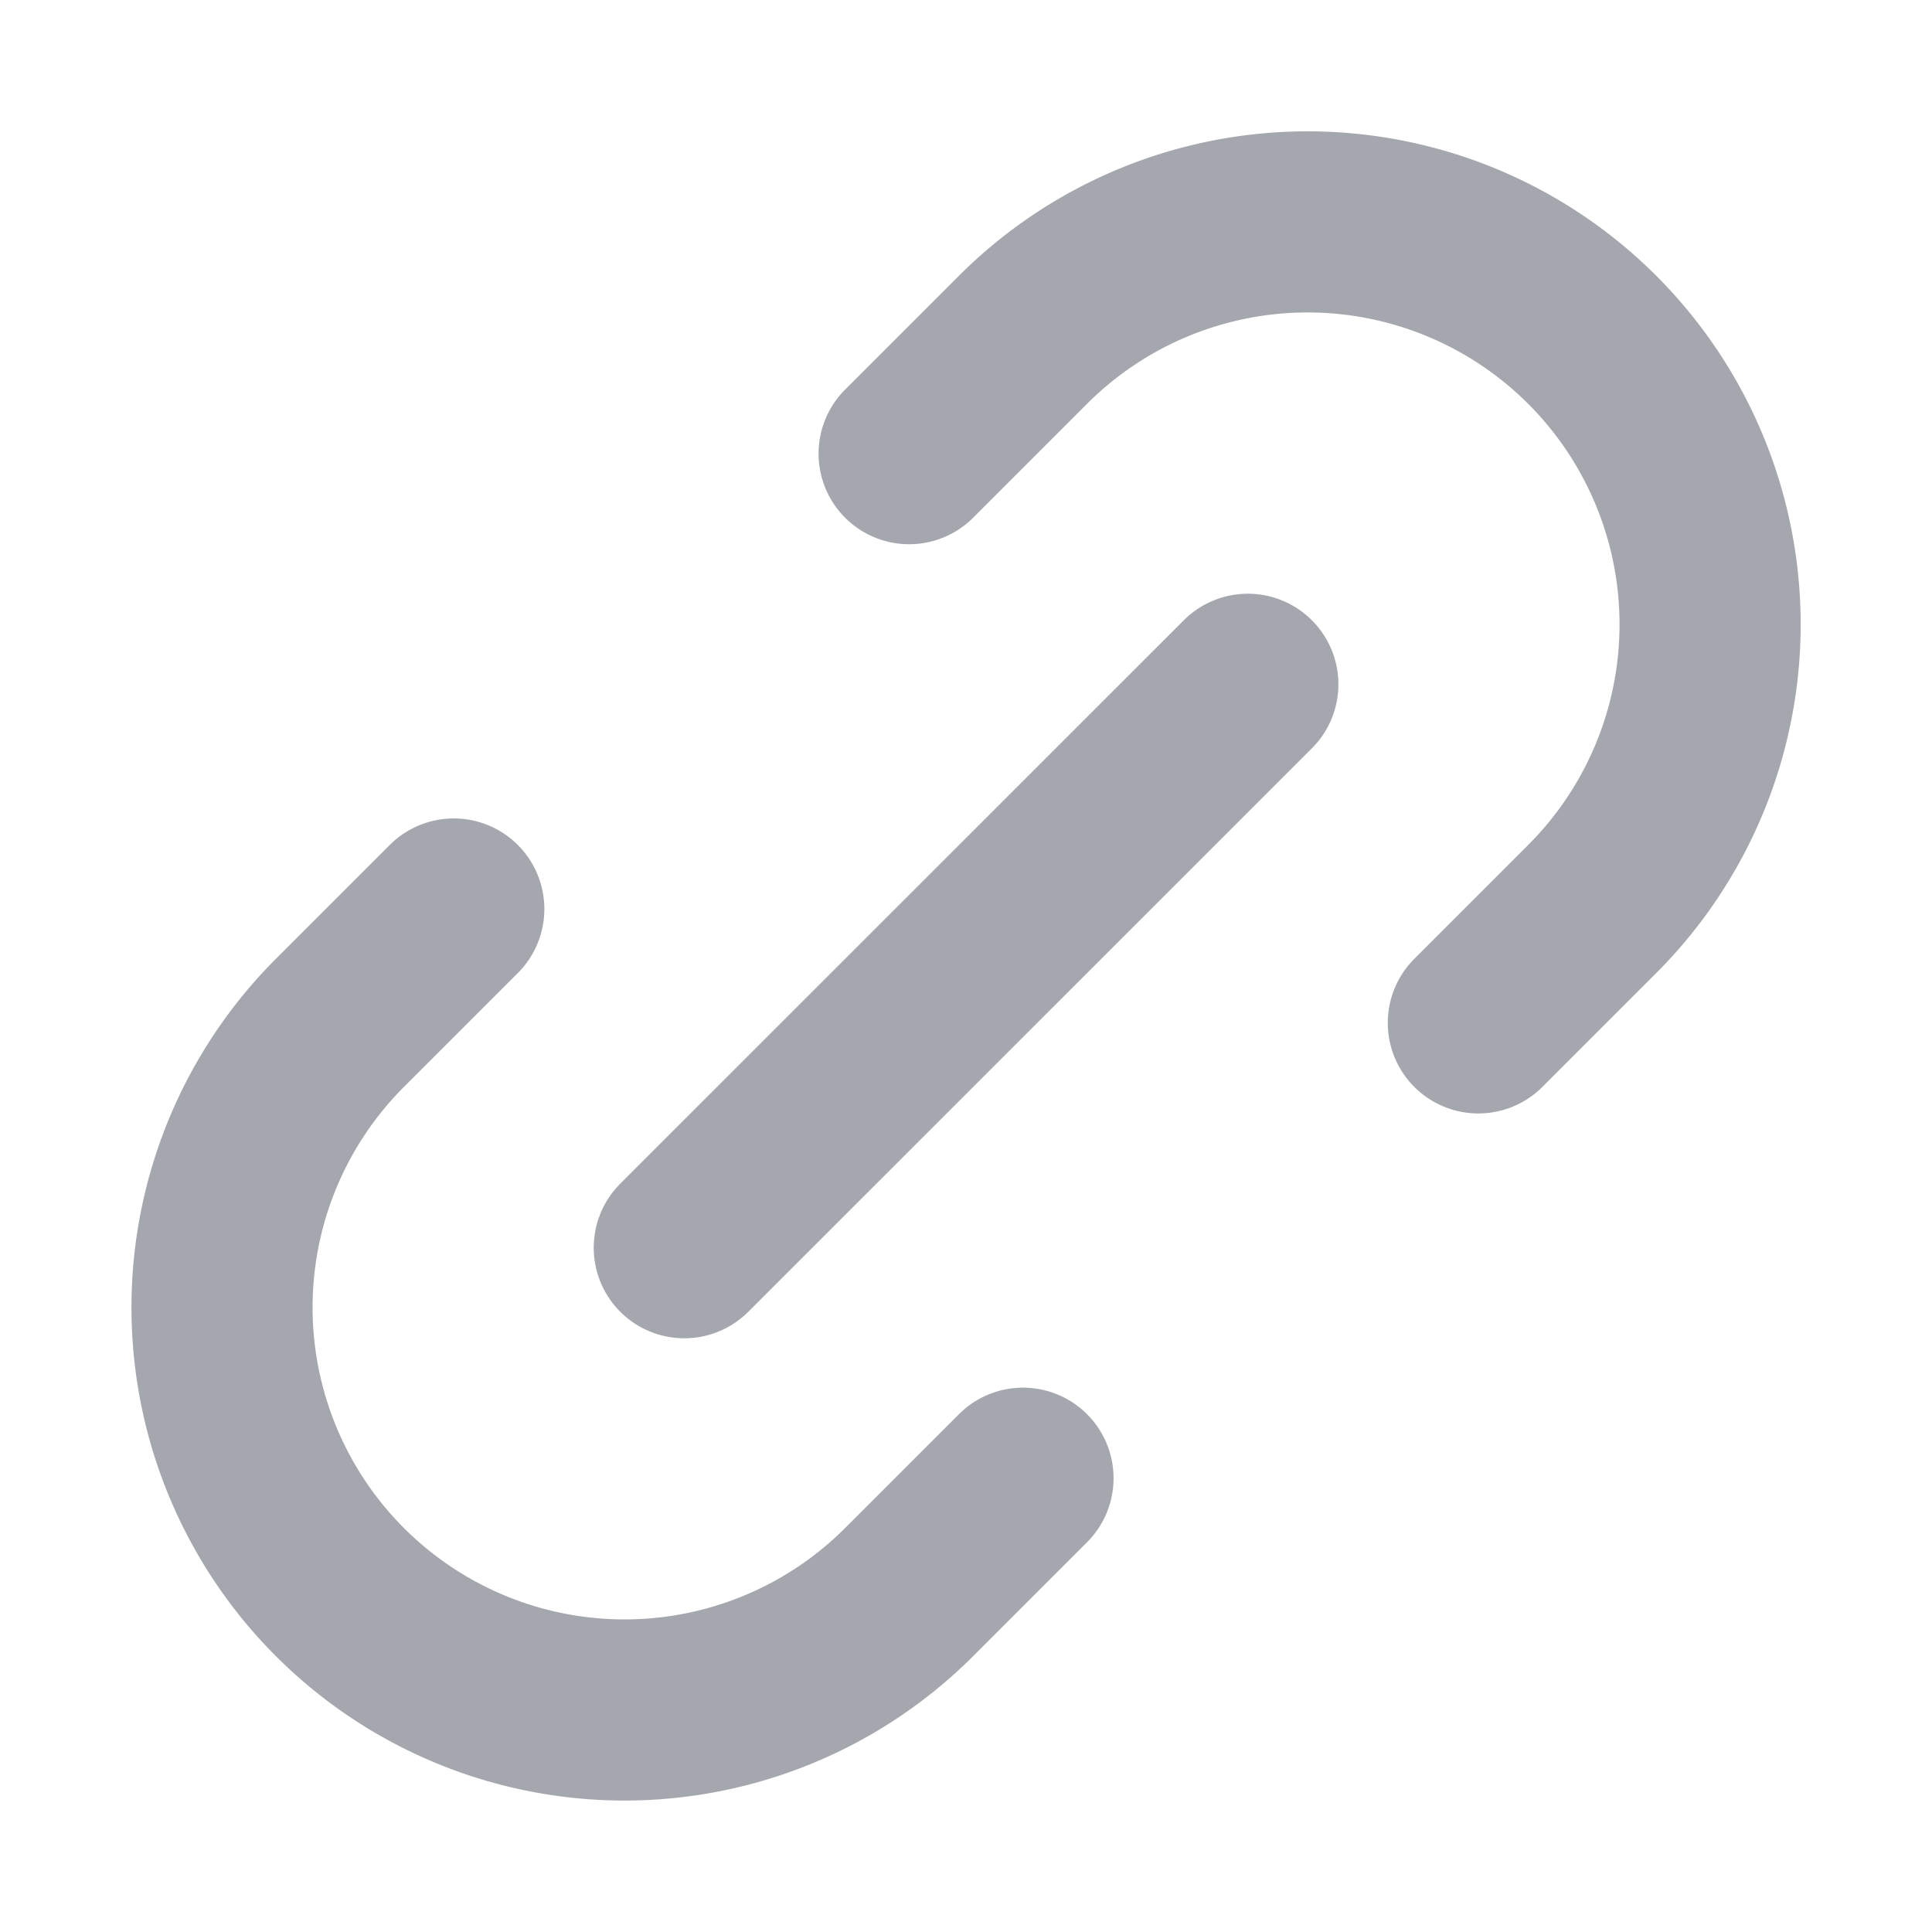 <svg width="16" height="16" viewBox="0 0 16 16" fill="none" xmlns="http://www.w3.org/2000/svg"><path d="M8.472 12.242l-.943.943a3.333 3.333 0 11-4.714-4.714l.943-.943m8.485.943l.943-.943a3.333 3.333 0 10-4.714-4.714l-.943.943m-1.862 6.576l4.667-4.666" stroke="#A4A7AE" stroke-width="1.5" stroke-linecap="round" stroke-linejoin="round"/></svg>